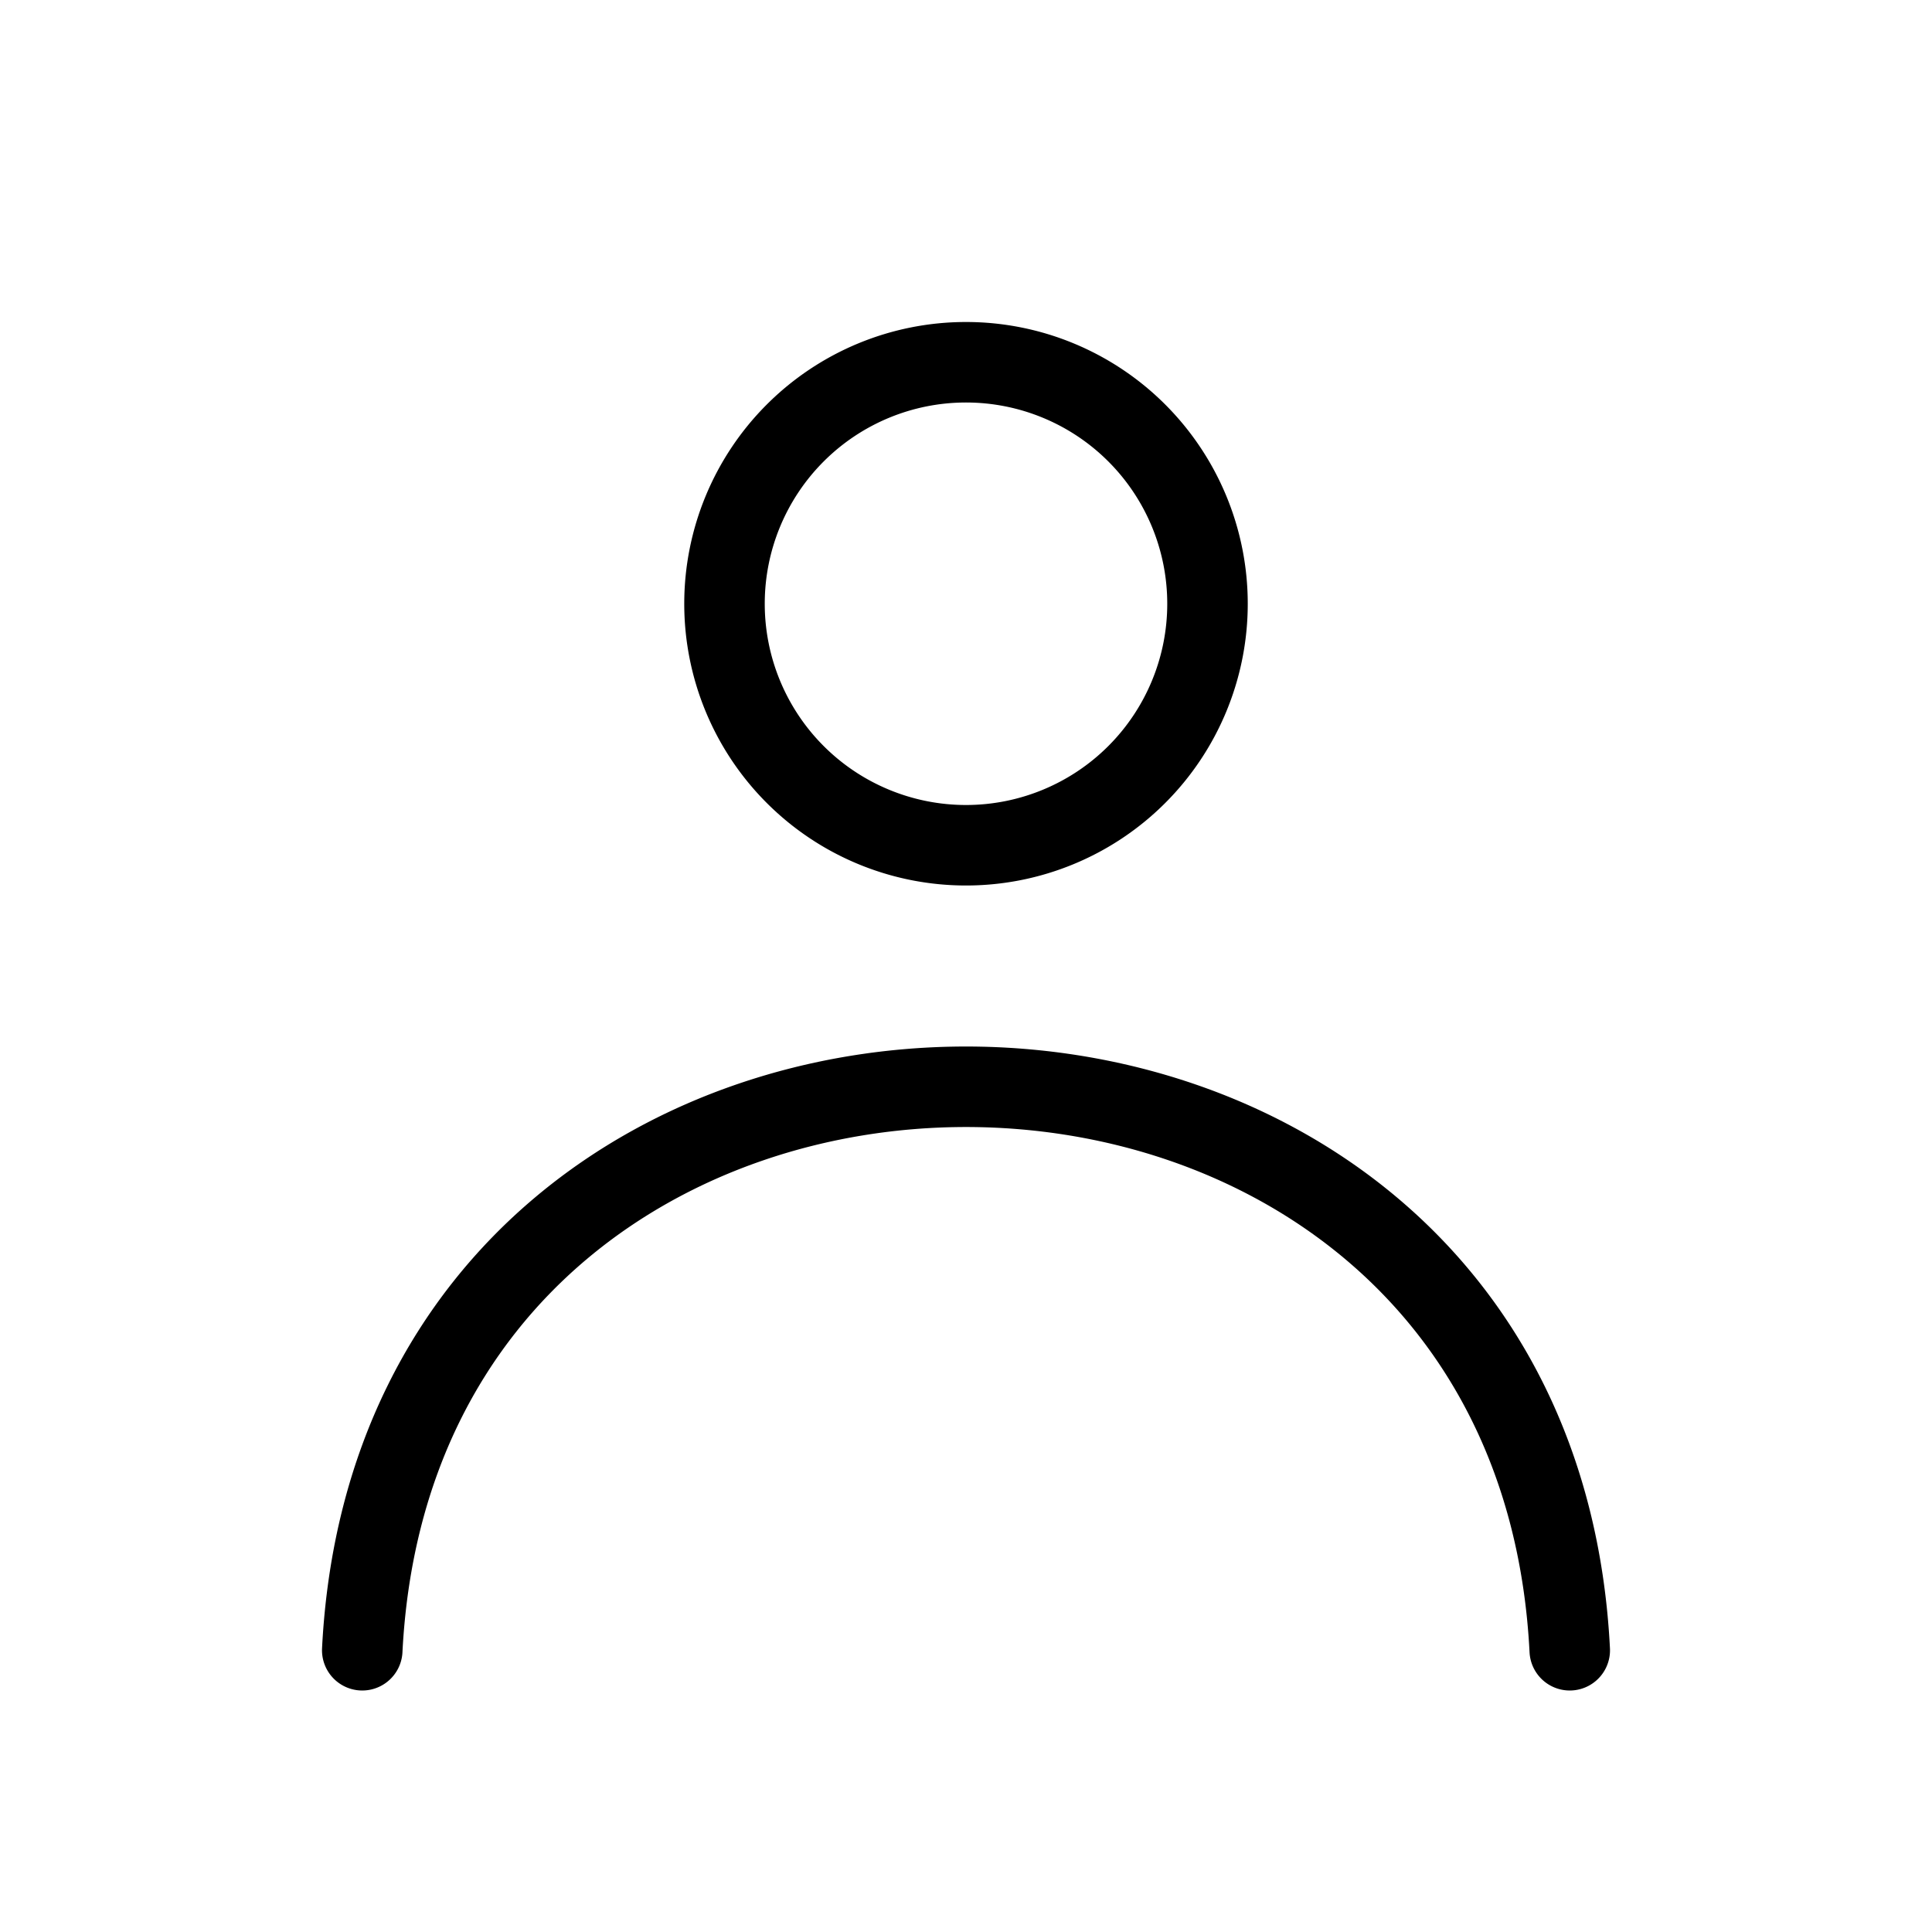 <svg xmlns="http://www.w3.org/2000/svg" viewBox="0 0 24 24" class="icon icon-account">
    <path fill="none" stroke="currentColor" stroke-linecap="round" stroke-linejoin="round"
        stroke-width="1"
        d="M15 7.5a3 3 0 1 1-6 0a3 3 0 0 1 6 0m4.5 13c-.475-9.333-14.525-9.333-15 0" />
</svg>
